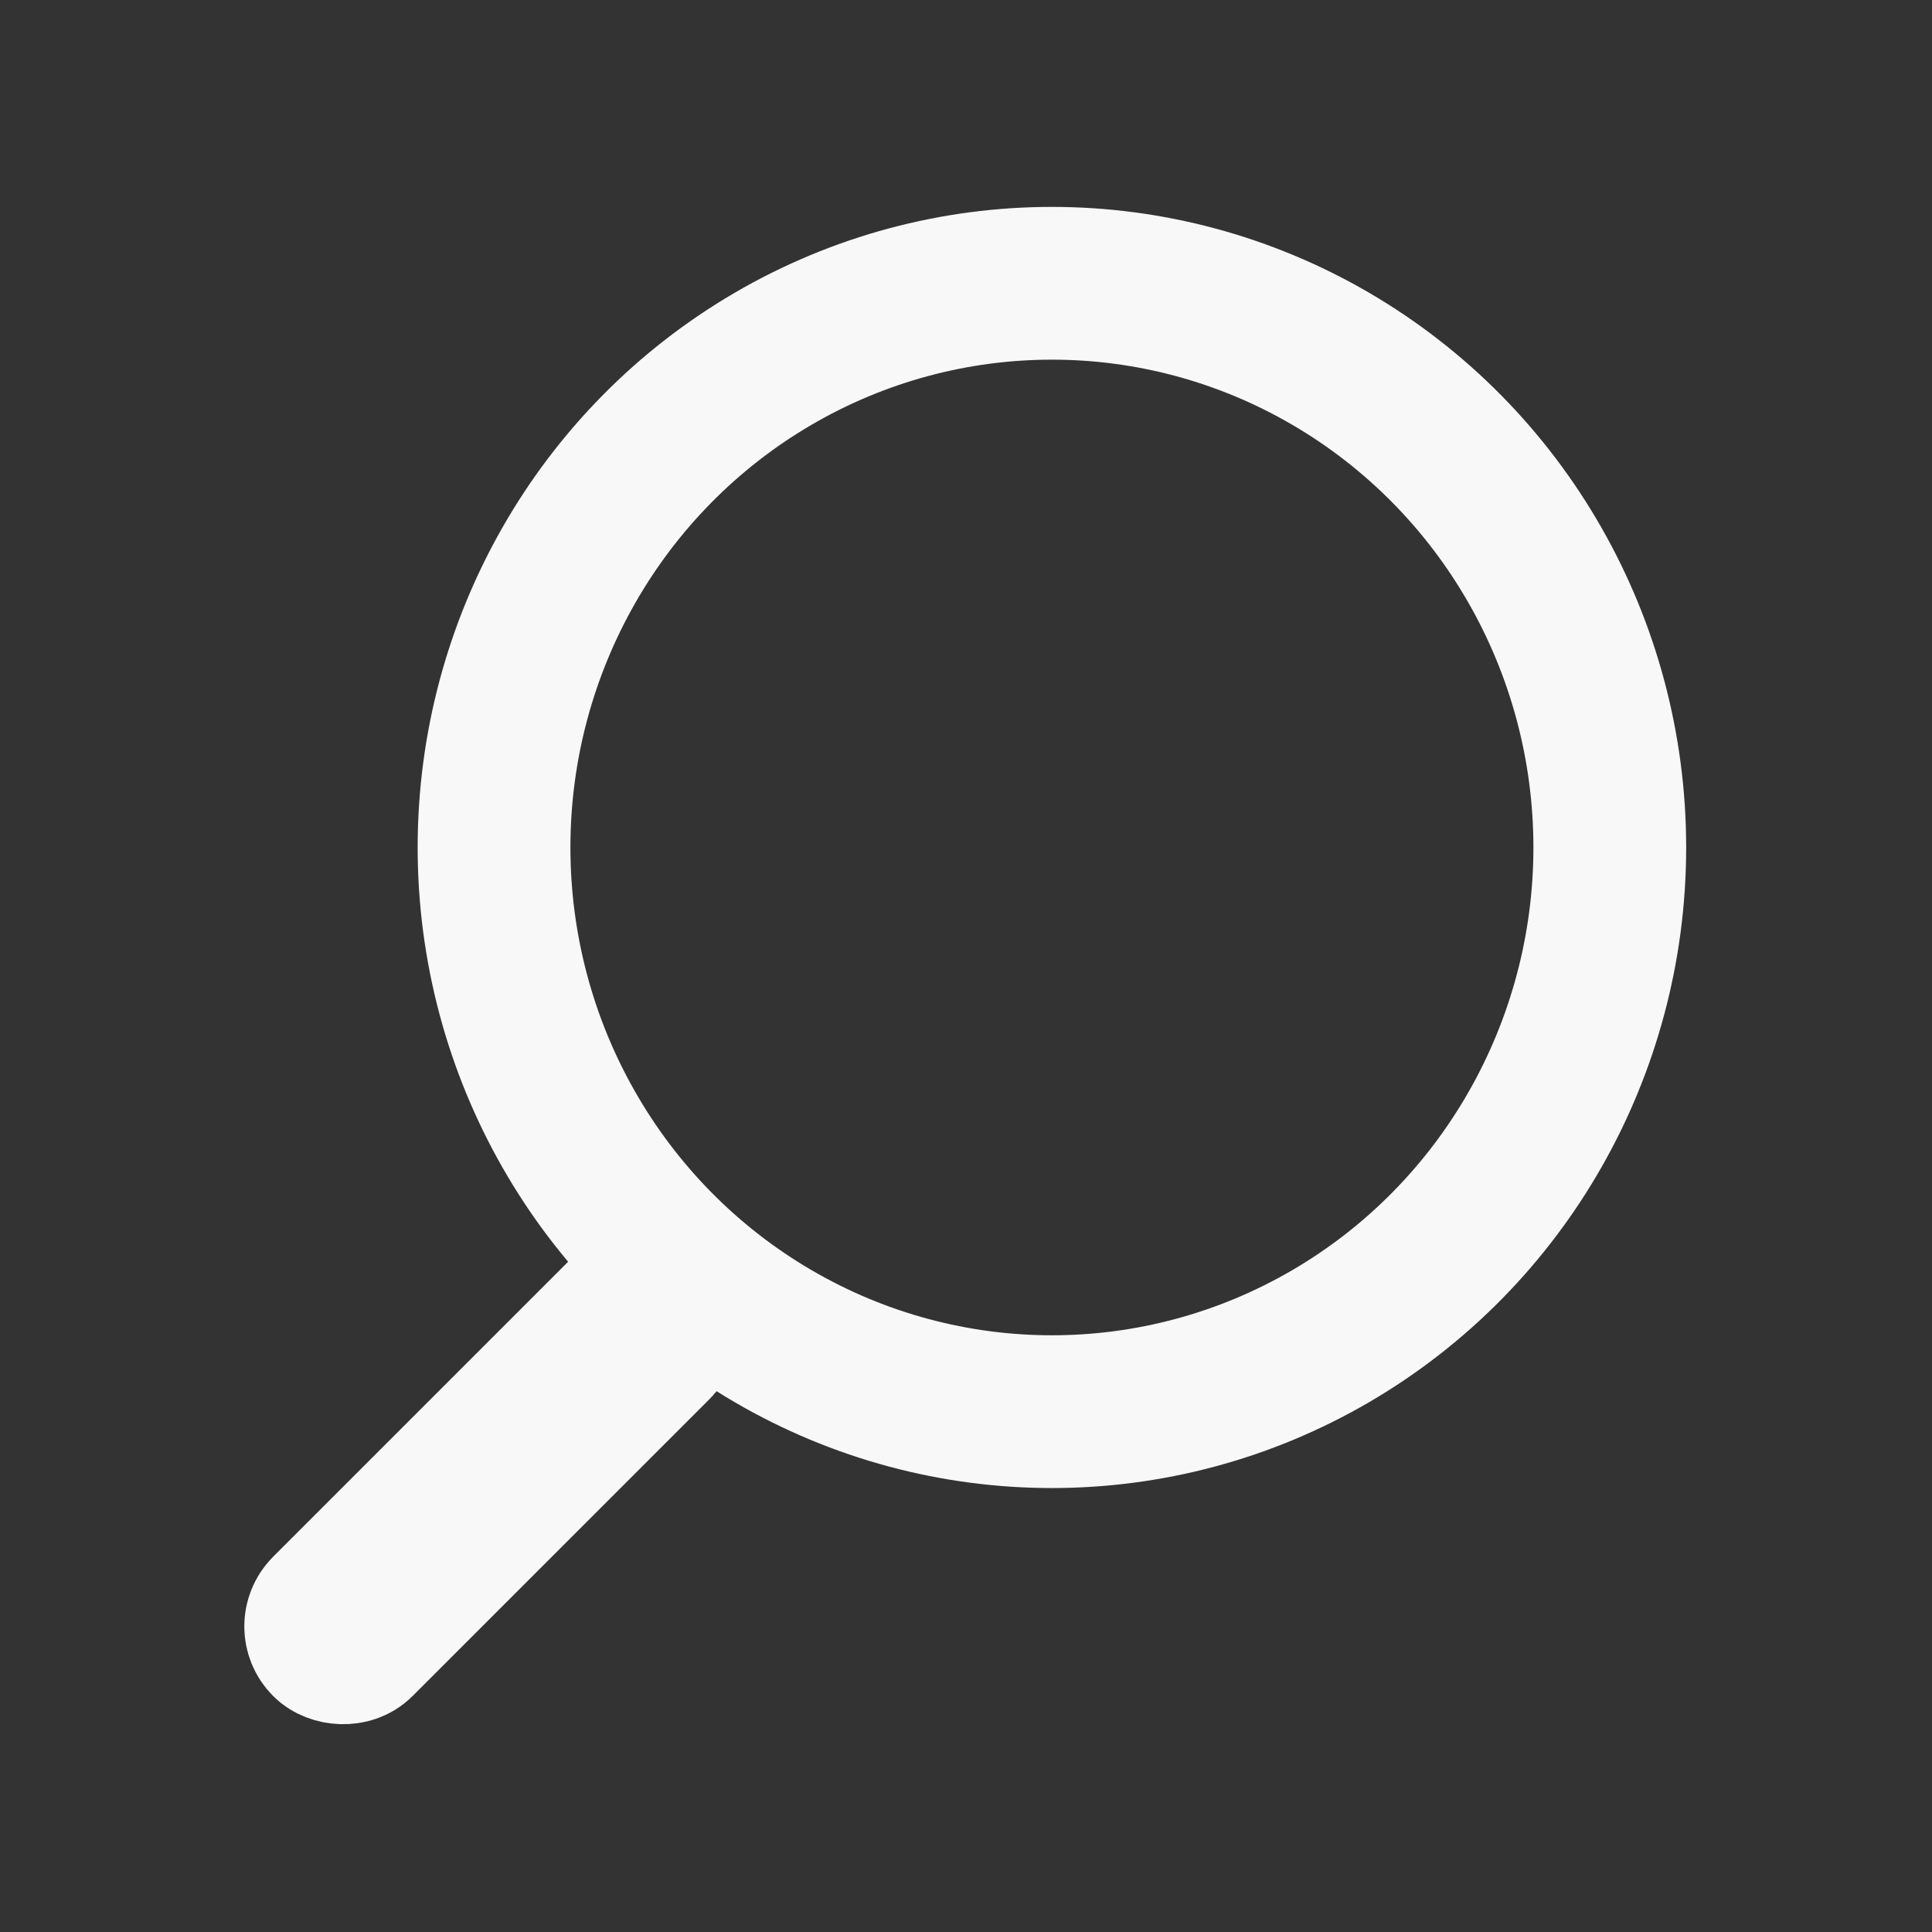 <?xml version="1.0" encoding="UTF-8" standalone="no"?>
<!-- Created with Inkscape (http://www.inkscape.org/) -->

<svg
   xmlns:dc="http://purl.org/dc/elements/1.1/"
   xmlns:cc="http://creativecommons.org/ns#"
   xmlns:rdf="http://www.w3.org/1999/02/22-rdf-syntax-ns#"
   xmlns:svg="http://www.w3.org/2000/svg"
   xmlns="http://www.w3.org/2000/svg"
   xmlns:sodipodi="http://sodipodi.sourceforge.net/DTD/sodipodi-0.dtd"
   xmlns:inkscape="http://www.inkscape.org/namespaces/inkscape"
   version="1.1"
   id="svg2049"
   width="28"
   height="28"
   viewBox="0 0 28 28"
   sodipodi:docname="catfish.svg"
   inkscape:version="0.92.3 (2405546, 2018-03-11)">
  <rect x="0" y="0" width="28" height="28" fill="#333333" stroke="none"/>
  <defs
     id="defs2053" />
  <sodipodi:namedview
     pagecolor="#ffffff"
     bordercolor="#666666"
     borderopacity="1"
     objecttolerance="10"
     gridtolerance="10"
     guidetolerance="10"
     inkscape:pageopacity="0"
     inkscape:pageshadow="2"
     inkscape:window-width="1920"
     inkscape:window-height="1017"
     id="namedview2051"
     showgrid="false"
     inkscape:zoom="13.21"
     inkscape:cx="3.9240641"
     inkscape:cy="11.634791"
     inkscape:window-x="-8"
     inkscape:window-y="-8"
     inkscape:window-maximized="1"
     inkscape:current-layer="svg2049" />
  <g
     id="g2628"
     transform="matrix(0.974,0,0,0.974,-3.219,-0.485)">
    <ellipse
       ry="8.395"
       rx="8.301"
       cy="13.108"
       cx="18.957"
       id="path2604"
       style="opacity:1;fill:none;fill-opacity:1;stroke:#f8f8f8;stroke-width:2.273;stroke-miterlimit:4;stroke-dasharray:none;stroke-opacity:1" />
    <rect
       transform="rotate(-45)"
       ry="0.416"
       y="22.992"
       x="-11.936"
       height="0.833"
       width="7.077"
       id="rect2606"
       style="opacity:1;fill:none;fill-opacity:1;stroke:#f8f8f8;stroke-width:2.1;stroke-miterlimit:4;stroke-dasharray:none;stroke-opacity:1" />
  </g>
</svg>

